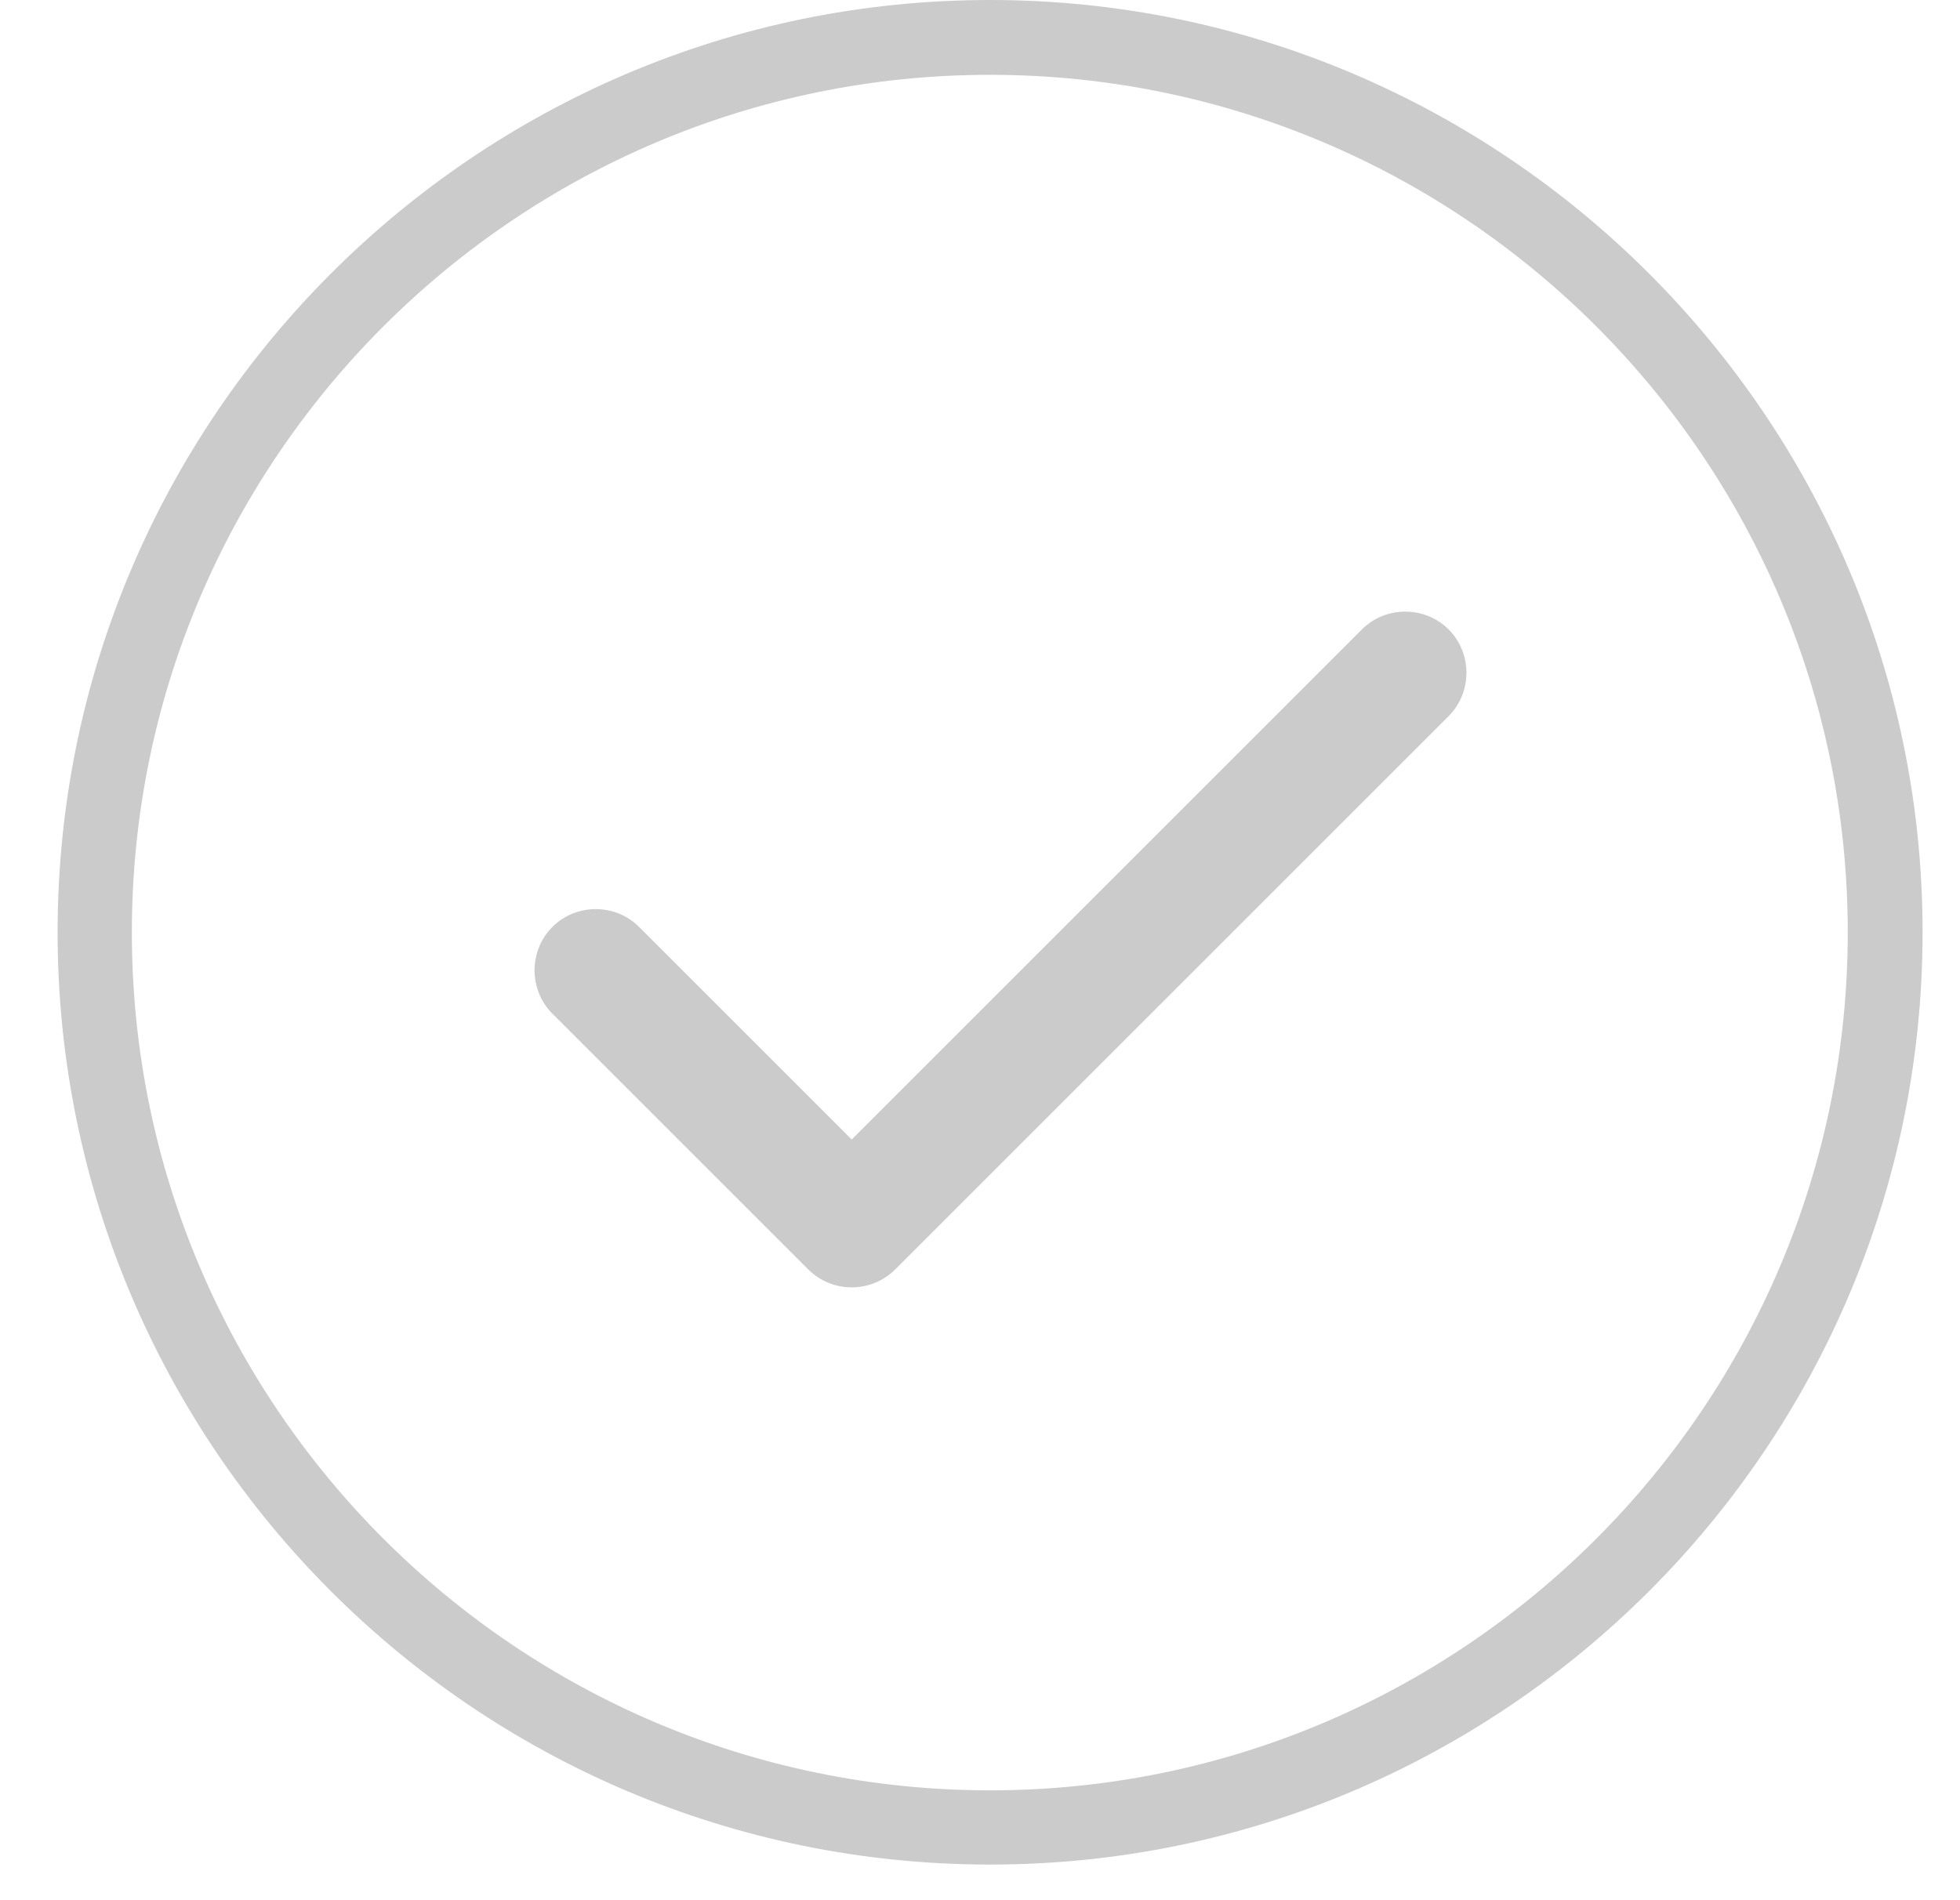 <svg xmlns="http://www.w3.org/2000/svg" viewBox="0 0 33 32" width="33" height="32">
	<style>
		tspan { white-space:pre }
		.shp0 { fill: #cbcbcb }
	</style>
	<g id="relax__checkmark">
		<path id="Circle-1" class="shp0" d="M0.97 15.7C0.97 24.36 8.01 31.4 16.67 31.4C25.32 31.4 32.37 24.36 32.37 15.7C32.37 7.05 25.32 0 16.67 0C8.01 0 0.97 7.05 0.97 15.7ZM2.22 15.7C2.22 7.74 8.7 1.26 16.67 1.26C24.63 1.26 31.11 7.74 31.11 15.7C31.11 23.67 24.63 30.15 16.67 30.15C8.7 30.15 2.22 23.67 2.22 15.7Z" />
		<path id="Checkmark-1" class="shp0" d="M15.07,21.38l9.32,-9.32c0.4,-0.4 0.4,-1.06 0,-1.46c-0.4,-0.4 -1.06,-0.4 -1.46,0l-8.59,8.59l-3.58,-3.58c-0.4,-0.4 -1.06,-0.4 -1.46,0c-0.4,0.4 -0.4,1.06 0,1.46l4.31,4.31c0.2,0.2 0.47,0.3 0.73,0.3c0.26,0 0.53,-0.1 0.73,-0.3z" />
	</g>
</svg>
